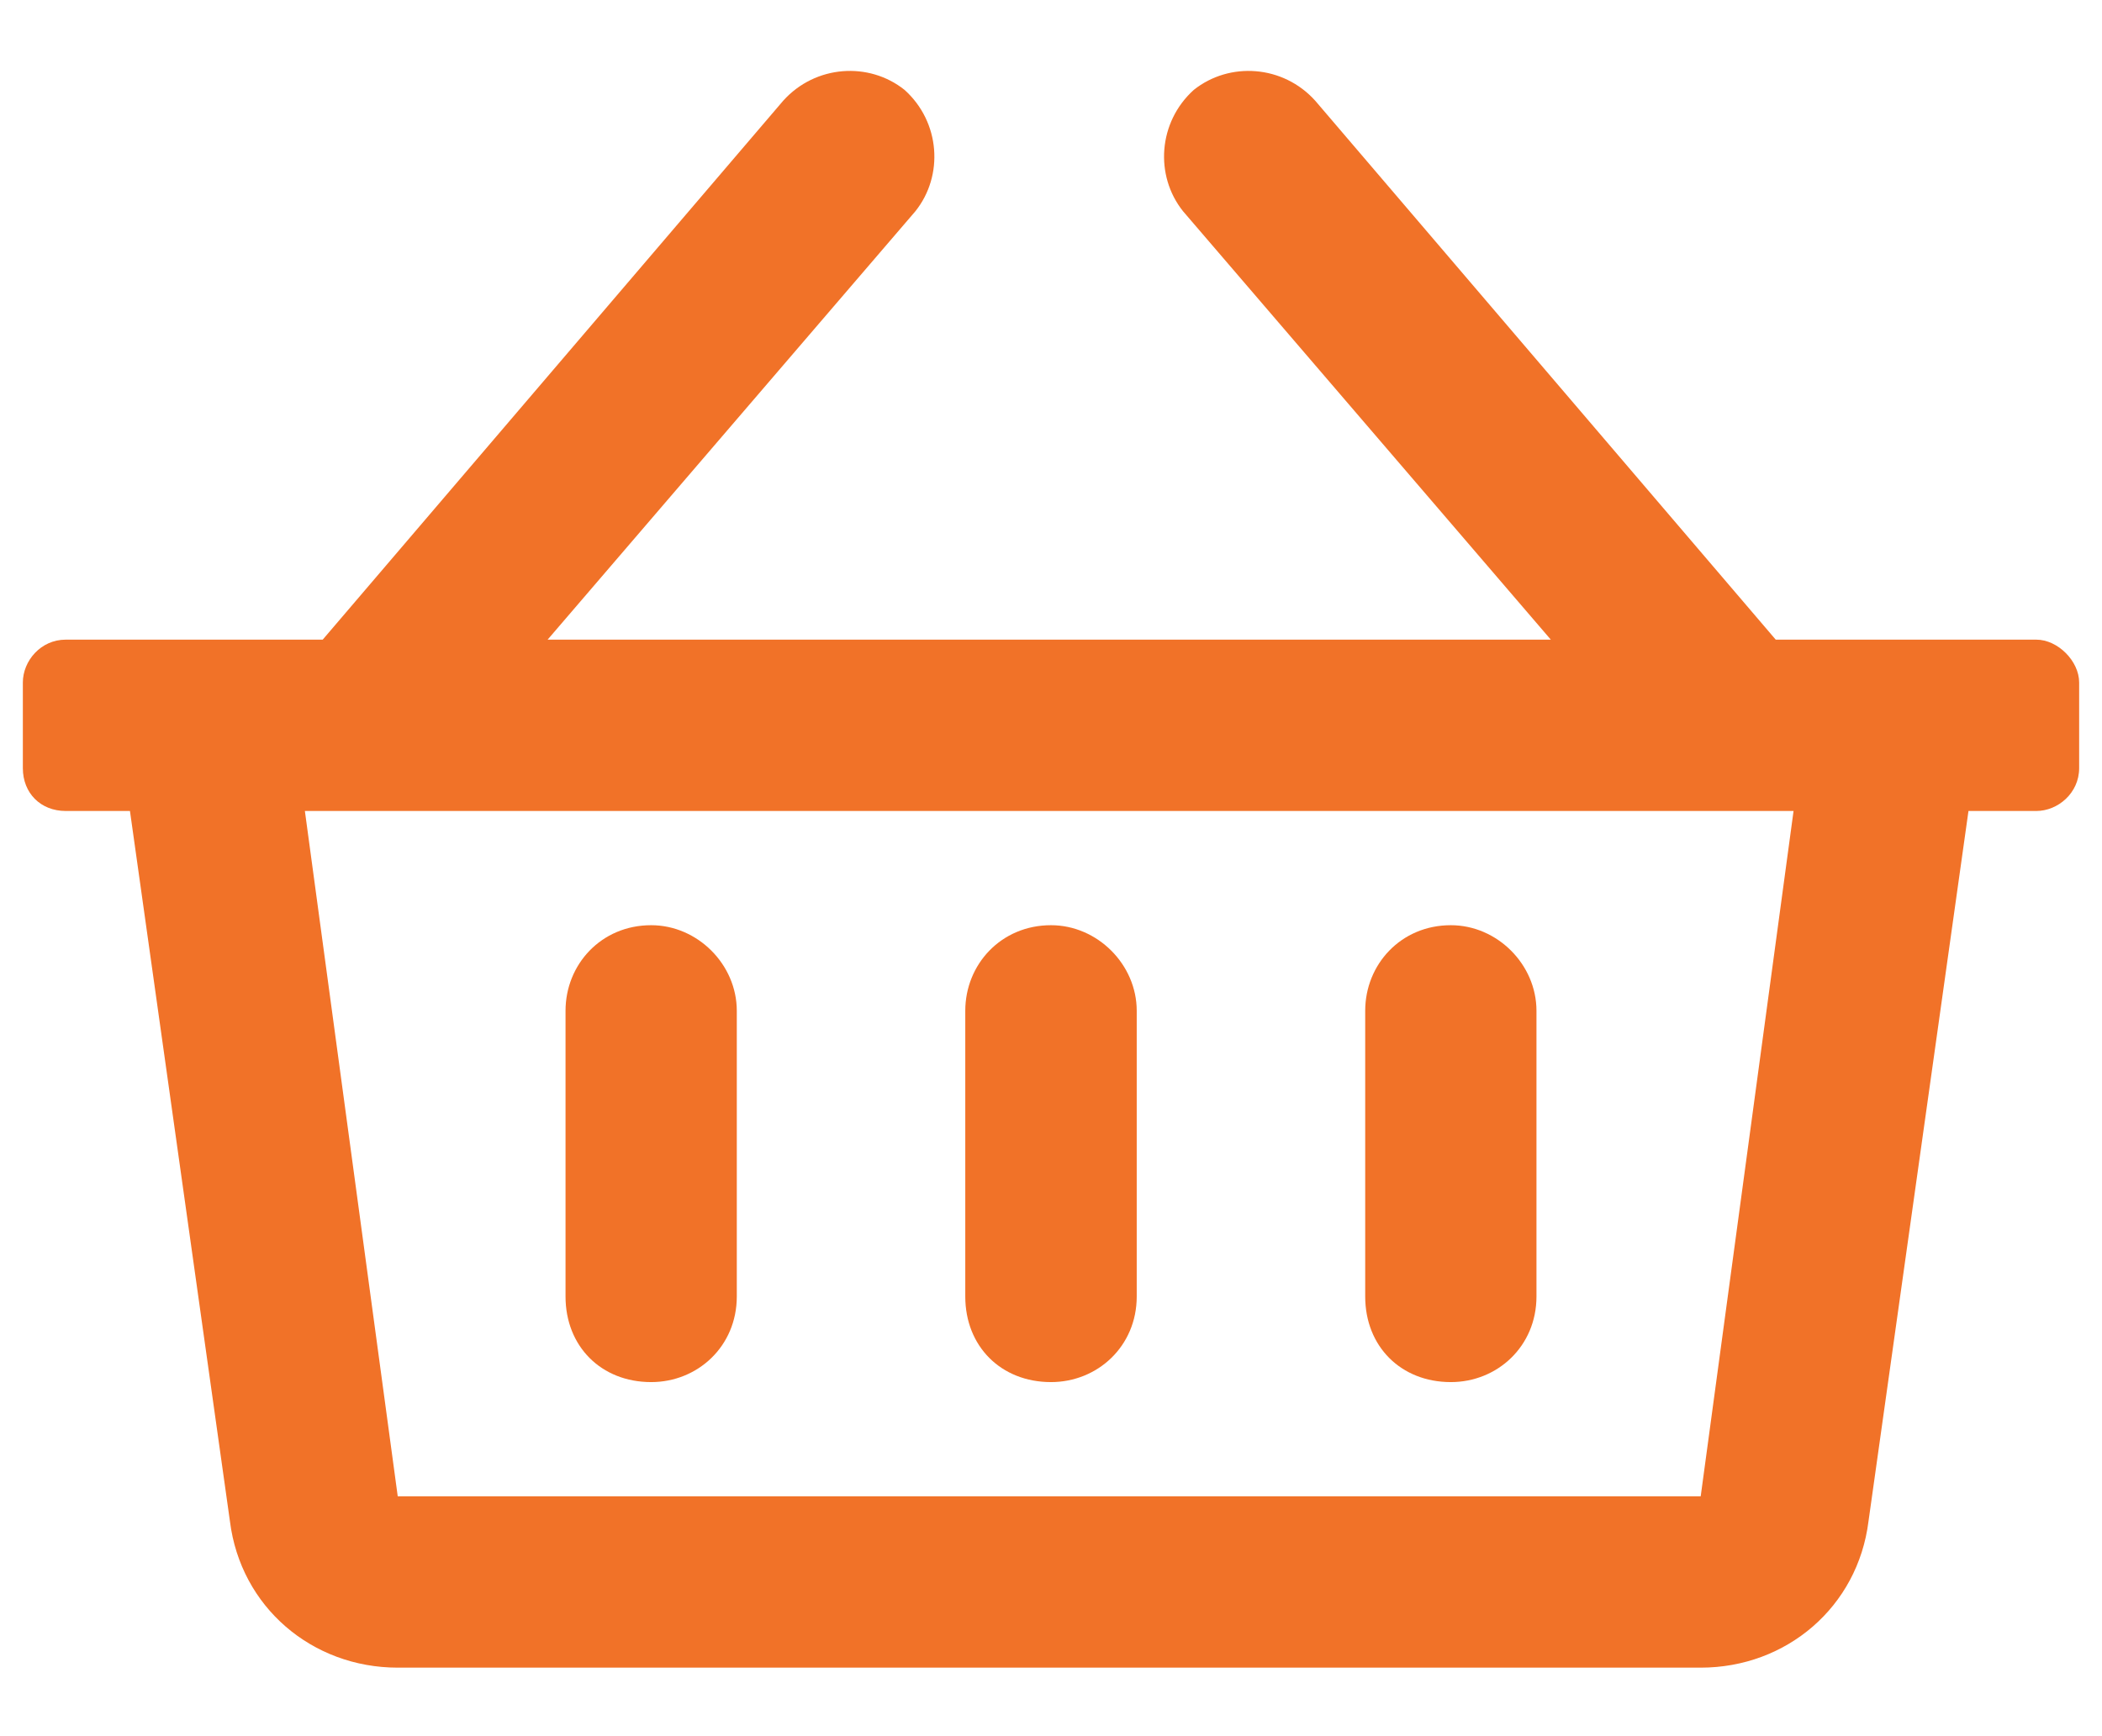 <svg width="23" height="19" viewBox="0 0 23 19" fill="none" xmlns="http://www.w3.org/2000/svg">
<path d="M22.281 7H19.43L14.391 1.102C14.039 0.711 13.453 0.672 13.062 0.984C12.672 1.336 12.633 1.922 12.945 2.312L16.969 7H5.992L10.016 2.312C10.328 1.922 10.289 1.336 9.898 0.984C9.508 0.672 8.922 0.711 8.57 1.102L3.531 7H0.719C0.445 7 0.25 7.234 0.25 7.469V8.406C0.25 8.68 0.445 8.875 0.719 8.875H1.422L2.516 16.648C2.633 17.586 3.414 18.25 4.352 18.25H18.609C19.547 18.25 20.328 17.586 20.445 16.648L21.539 8.875H22.281C22.516 8.875 22.75 8.68 22.75 8.406V7.469C22.75 7.234 22.516 7 22.281 7ZM18.609 16.375H4.352L3.336 8.875H19.625L18.609 16.375ZM12.438 11.062C12.438 10.555 12.008 10.125 11.5 10.125C10.953 10.125 10.562 10.555 10.562 11.062V14.188C10.562 14.734 10.953 15.125 11.5 15.125C12.008 15.125 12.438 14.734 12.438 14.188V11.062ZM16.812 11.062C16.812 10.555 16.383 10.125 15.875 10.125C15.328 10.125 14.938 10.555 14.938 11.062V14.188C14.938 14.734 15.328 15.125 15.875 15.125C16.383 15.125 16.812 14.734 16.812 14.188V11.062ZM8.062 11.062C8.062 10.555 7.633 10.125 7.125 10.125C6.578 10.125 6.188 10.555 6.188 11.062V14.188C6.188 14.734 6.578 15.125 7.125 15.125C7.633 15.125 8.062 14.734 8.062 14.188V11.062Z" fill="#F17228"/>
</svg>
